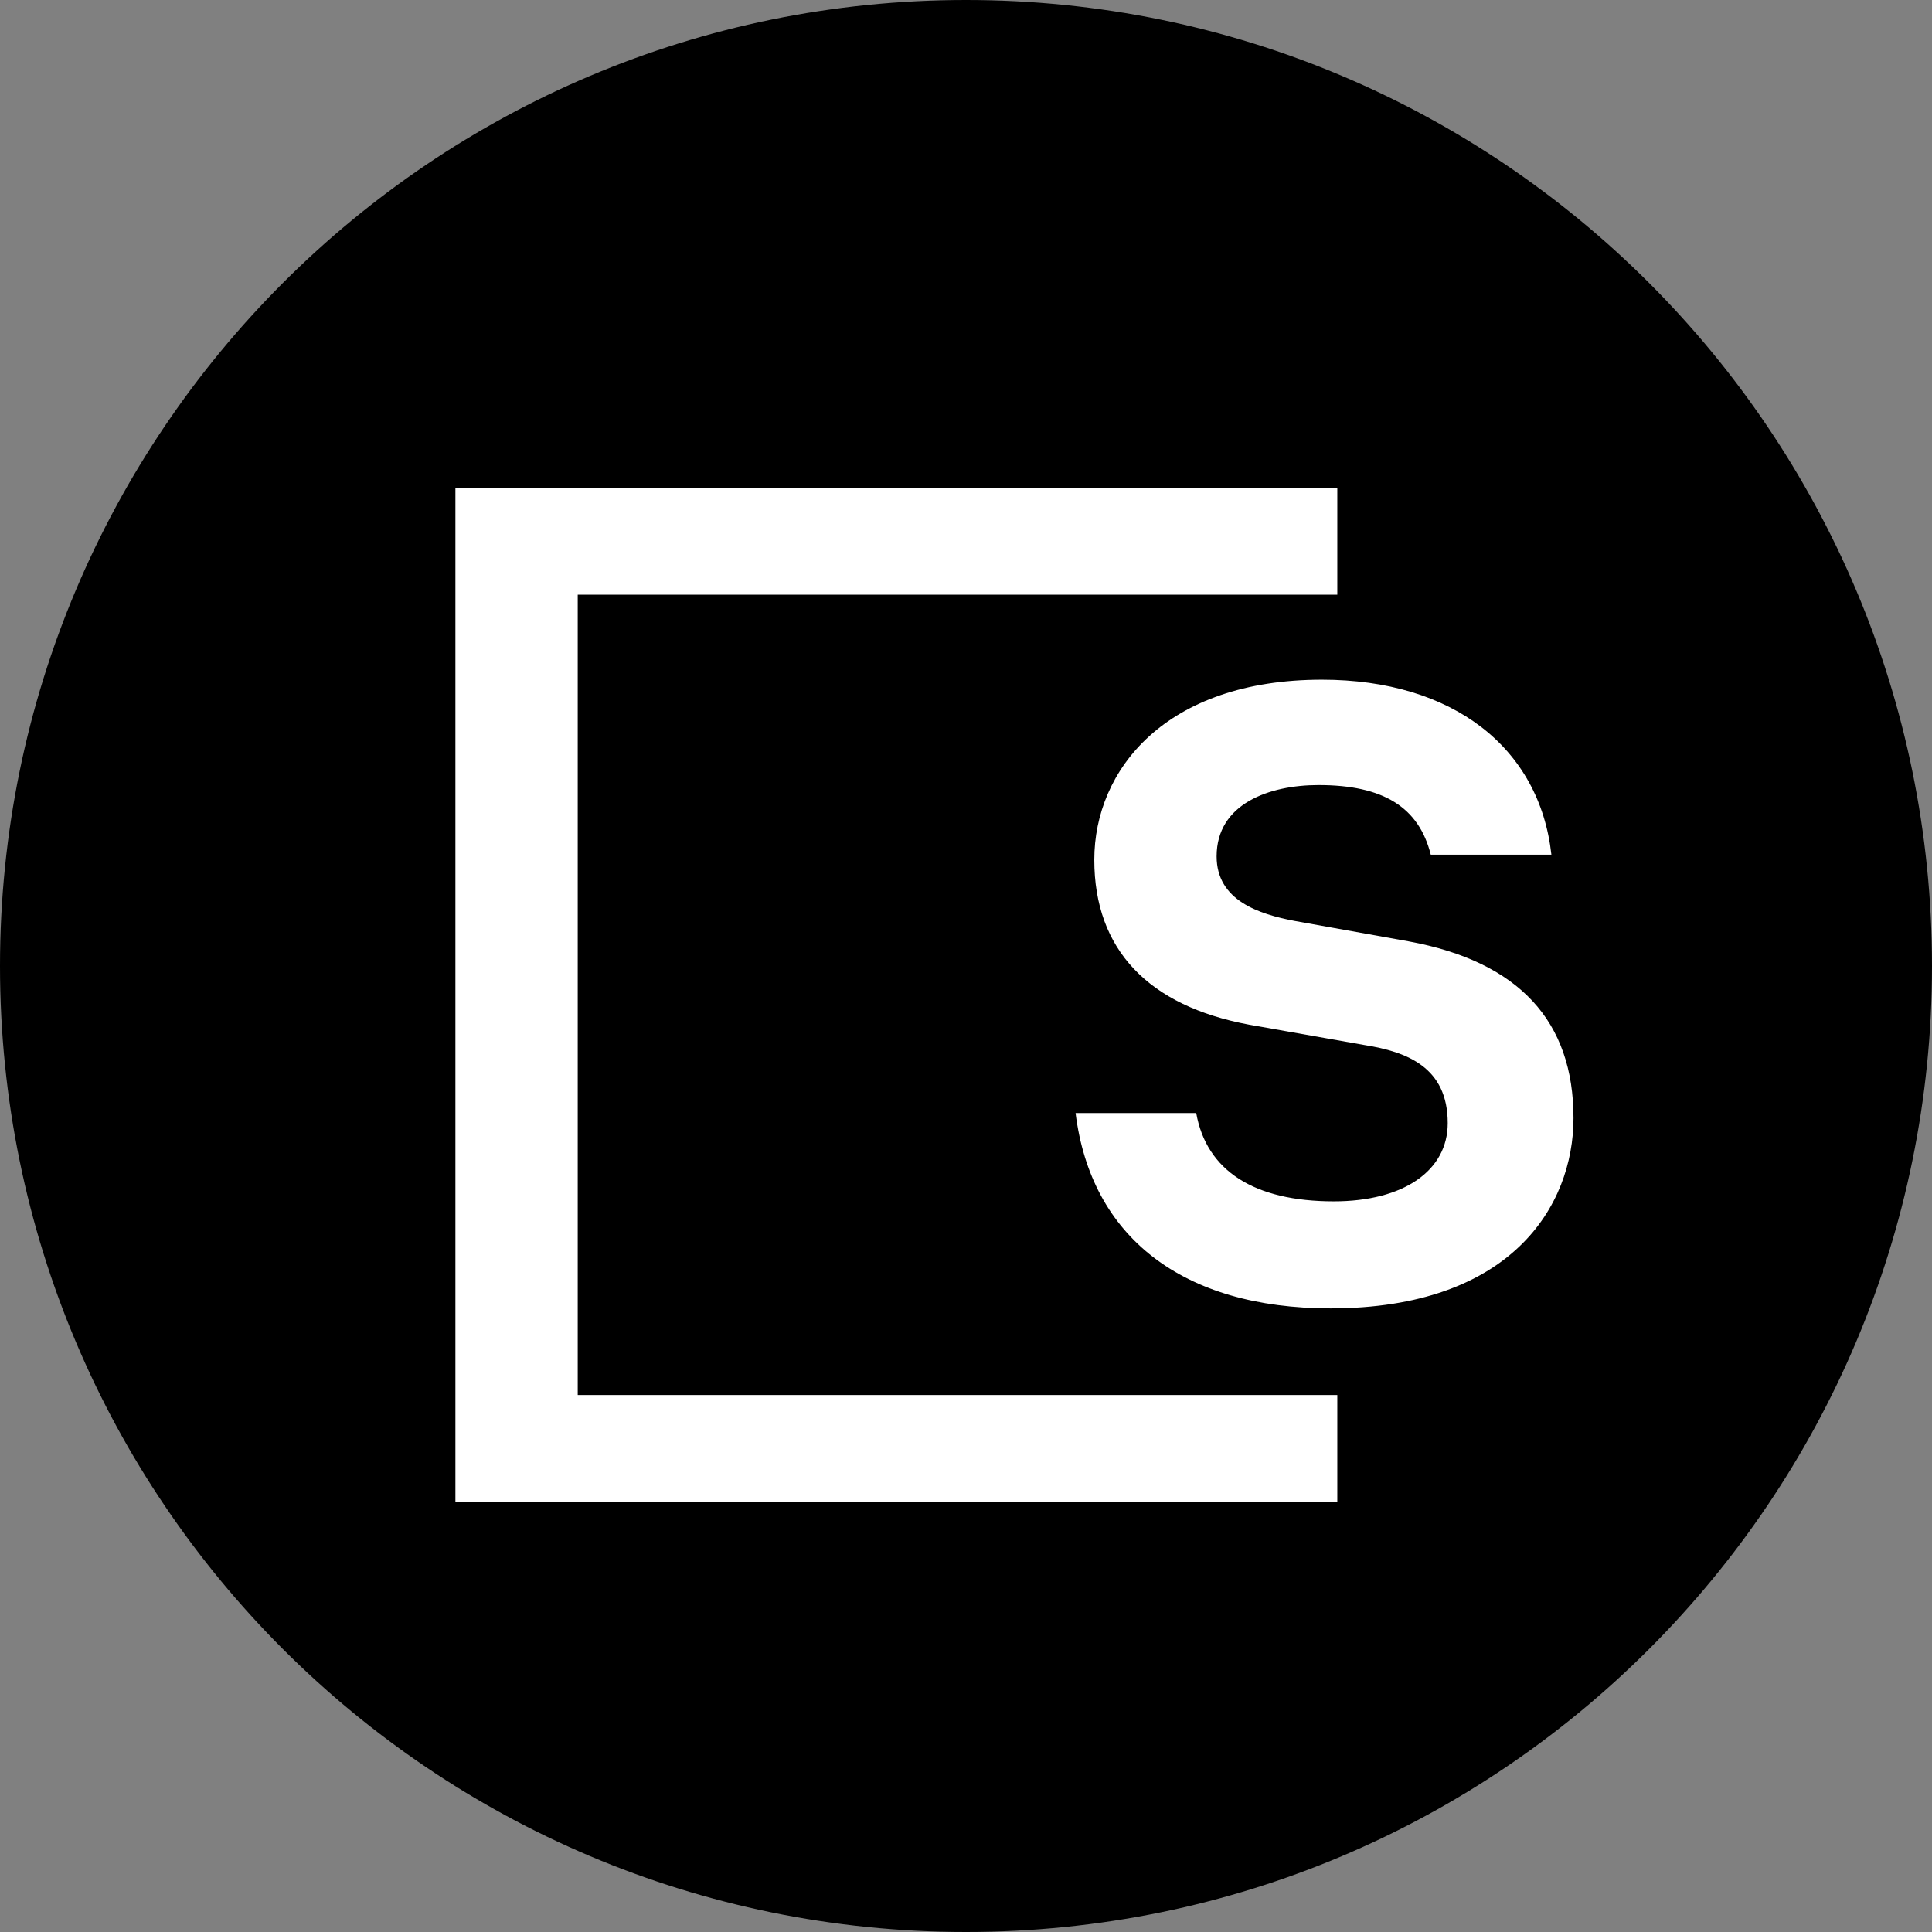 <svg fill="none" height="32" width="32" xmlns="http://www.w3.org/2000/svg">
    <rect width="100%" height="100%" fill="#808080" stroke="none"/>
    <path d="M16 0C7.163 0 0 7.163 0 16s7.163 16 16 16 16-7.163 16-16S24.837 0 16 0Z" fill="#000" />
    <path d="M7.543 8.077V24.88H22.15v-1.774H9.569V9.85H22.15V8.077H7.543Z" fill="#fff" />
    <path d="M22.037 21.671c2.983 0 4.025-1.689 4.025-3.152 0-1.604-.9-2.59-2.73-2.927l-1.886-.338c-.591-.112-1.295-.338-1.295-1.07 0-.872.873-1.181 1.689-1.181 1.07 0 1.66.365 1.858 1.153h1.998c-.197-1.773-1.633-2.898-3.8-2.898-2.589 0-3.771 1.491-3.771 2.983s.9 2.42 2.561 2.73l1.914.338c.703.112 1.379.366 1.379 1.294 0 .788-.732 1.295-1.886 1.295-1.322 0-2.11-.507-2.28-1.463h-1.998c.254 2.054 1.773 3.236 4.222 3.236Z"
        fill="#fff" />
</svg>